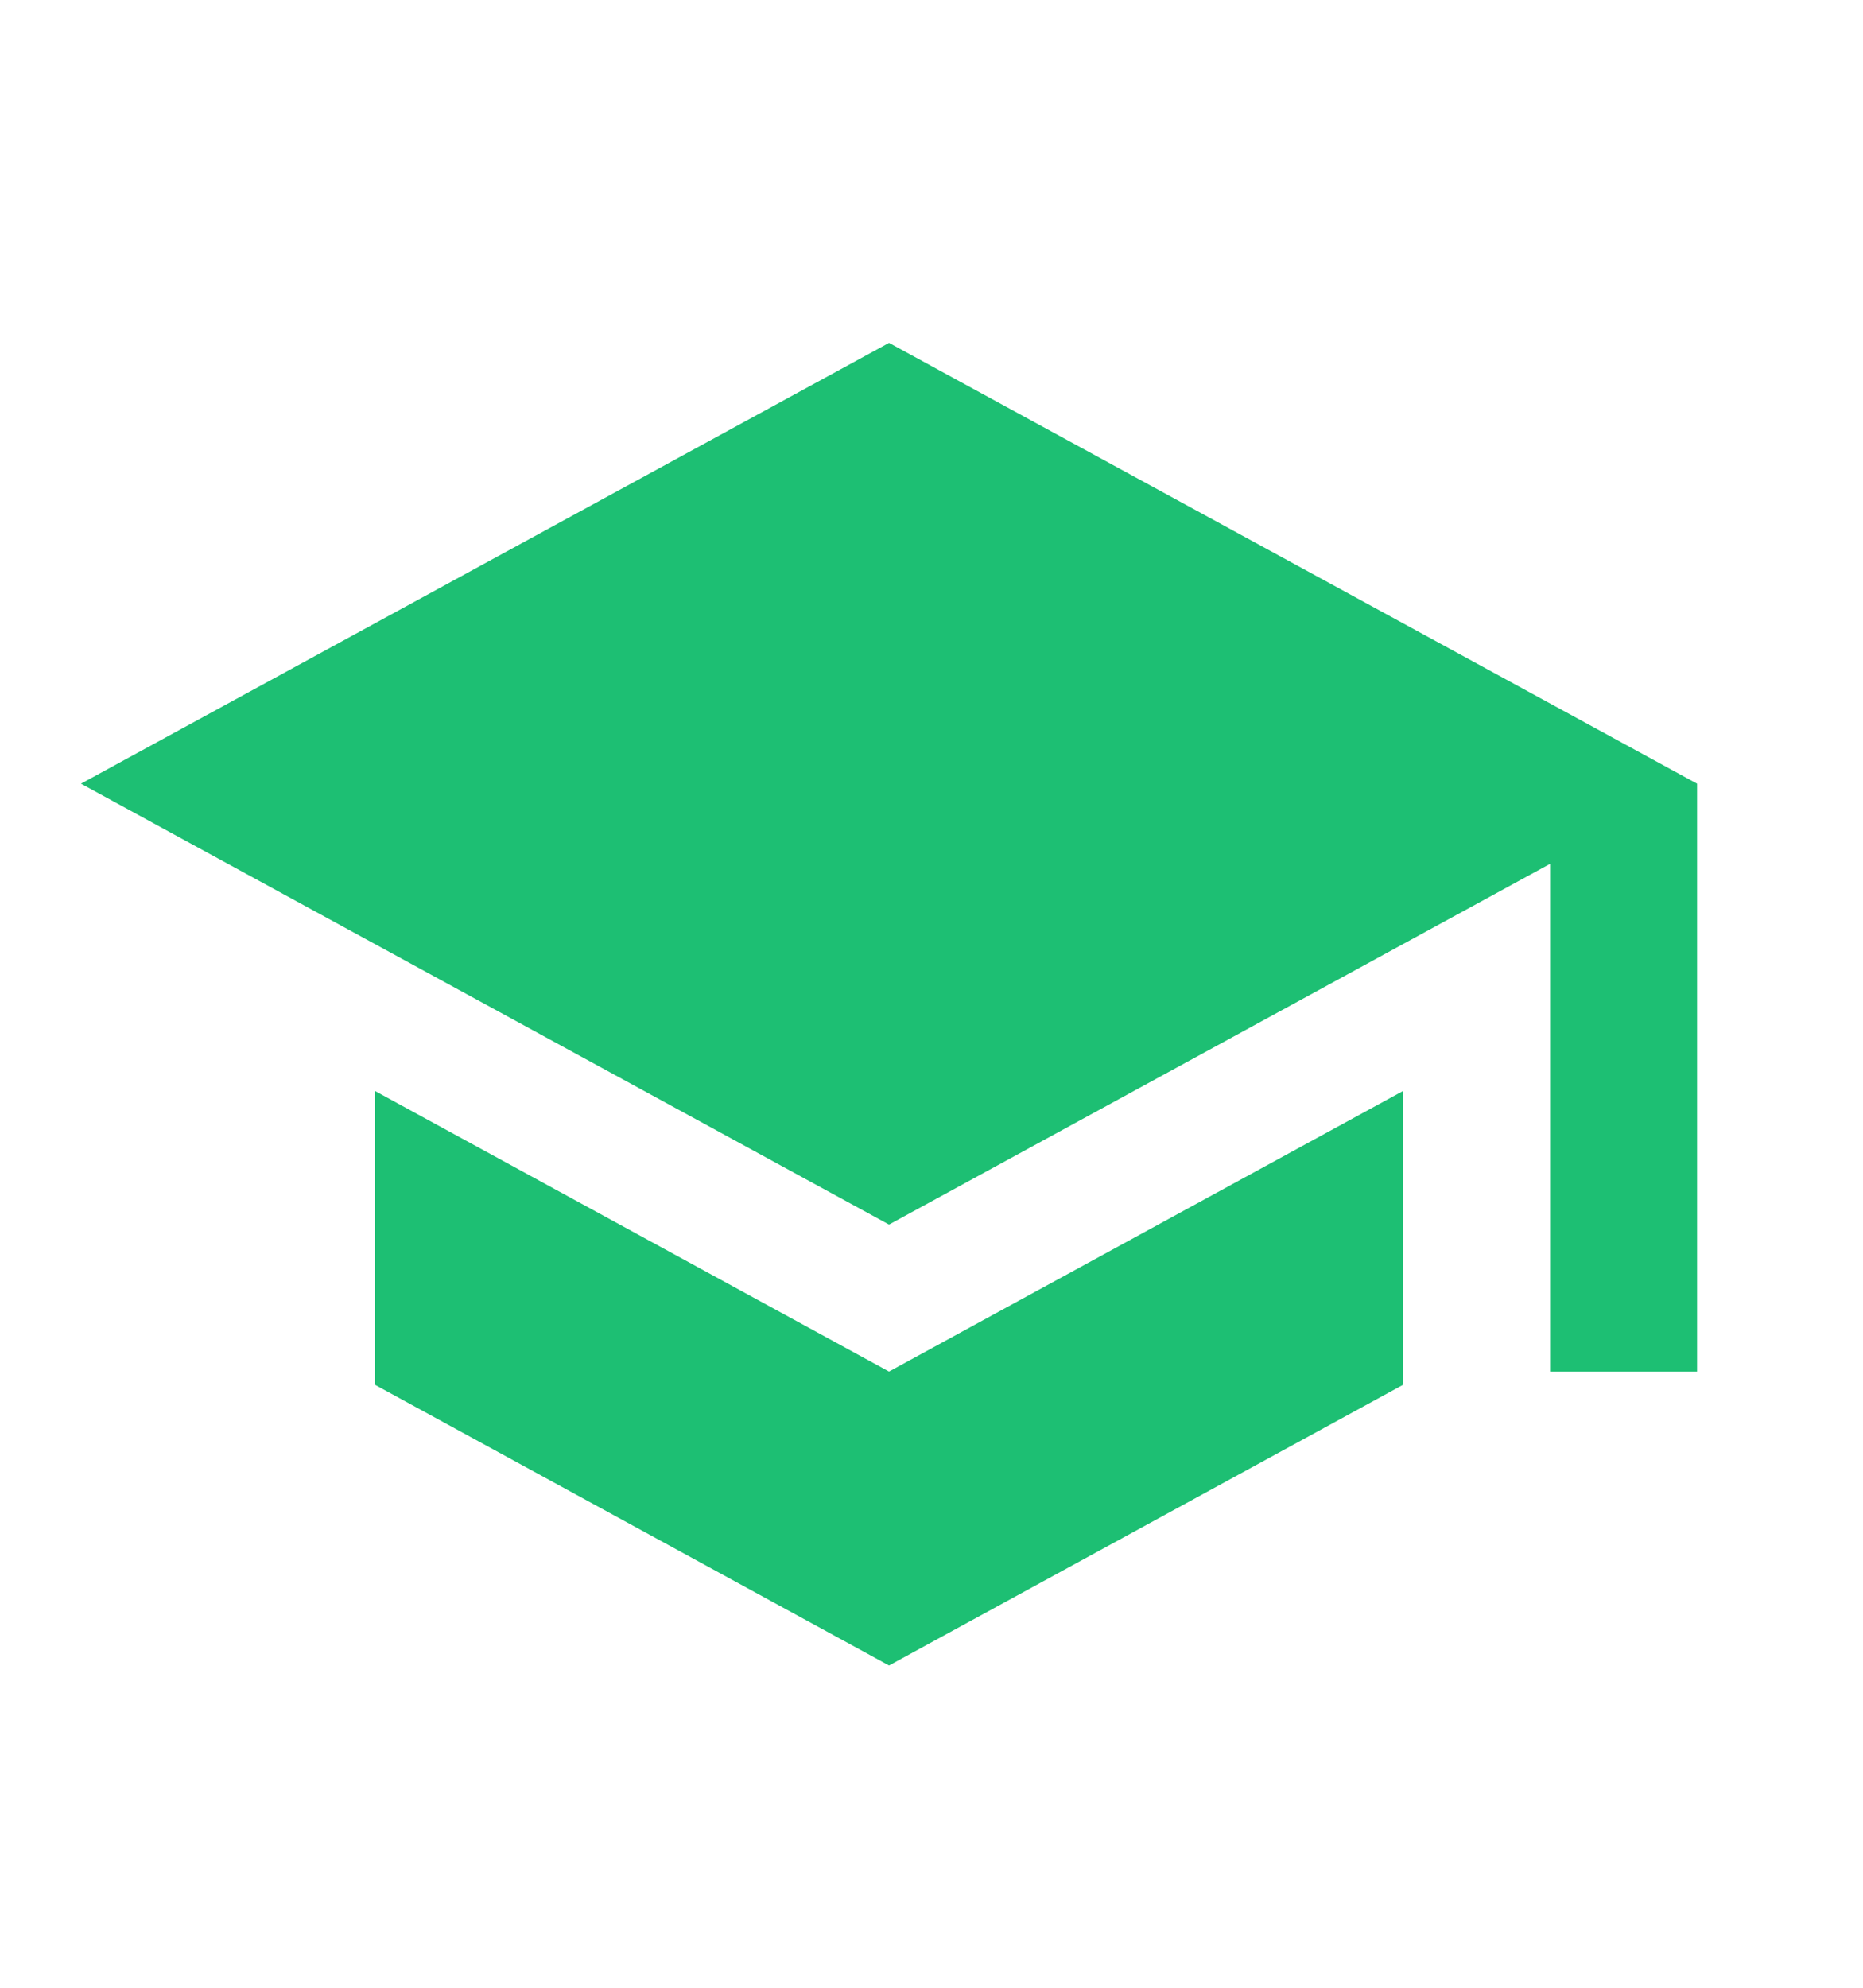 <svg width="15" height="16" viewBox="0 0 15 16" fill="none" xmlns="http://www.w3.org/2000/svg">
<g clip-path="url(#clip0_413_3561)">
<path d="M3.018 8.781V11.146L7.158 13.406L11.298 11.146V8.781L7.158 11.04L3.018 8.781ZM7.158 2.76L0.652 6.308L7.158 9.857L12.481 6.953V11.04H13.664V6.308L7.158 2.76Z" fill="#1DBF73"/>
</g>
<defs>
<clipPath id="clip0_413_3561">
<rect width="14.195" height="14.195" fill="white" transform="translate(0.062 0.986)"/>
</clipPath>
</defs>
</svg>
